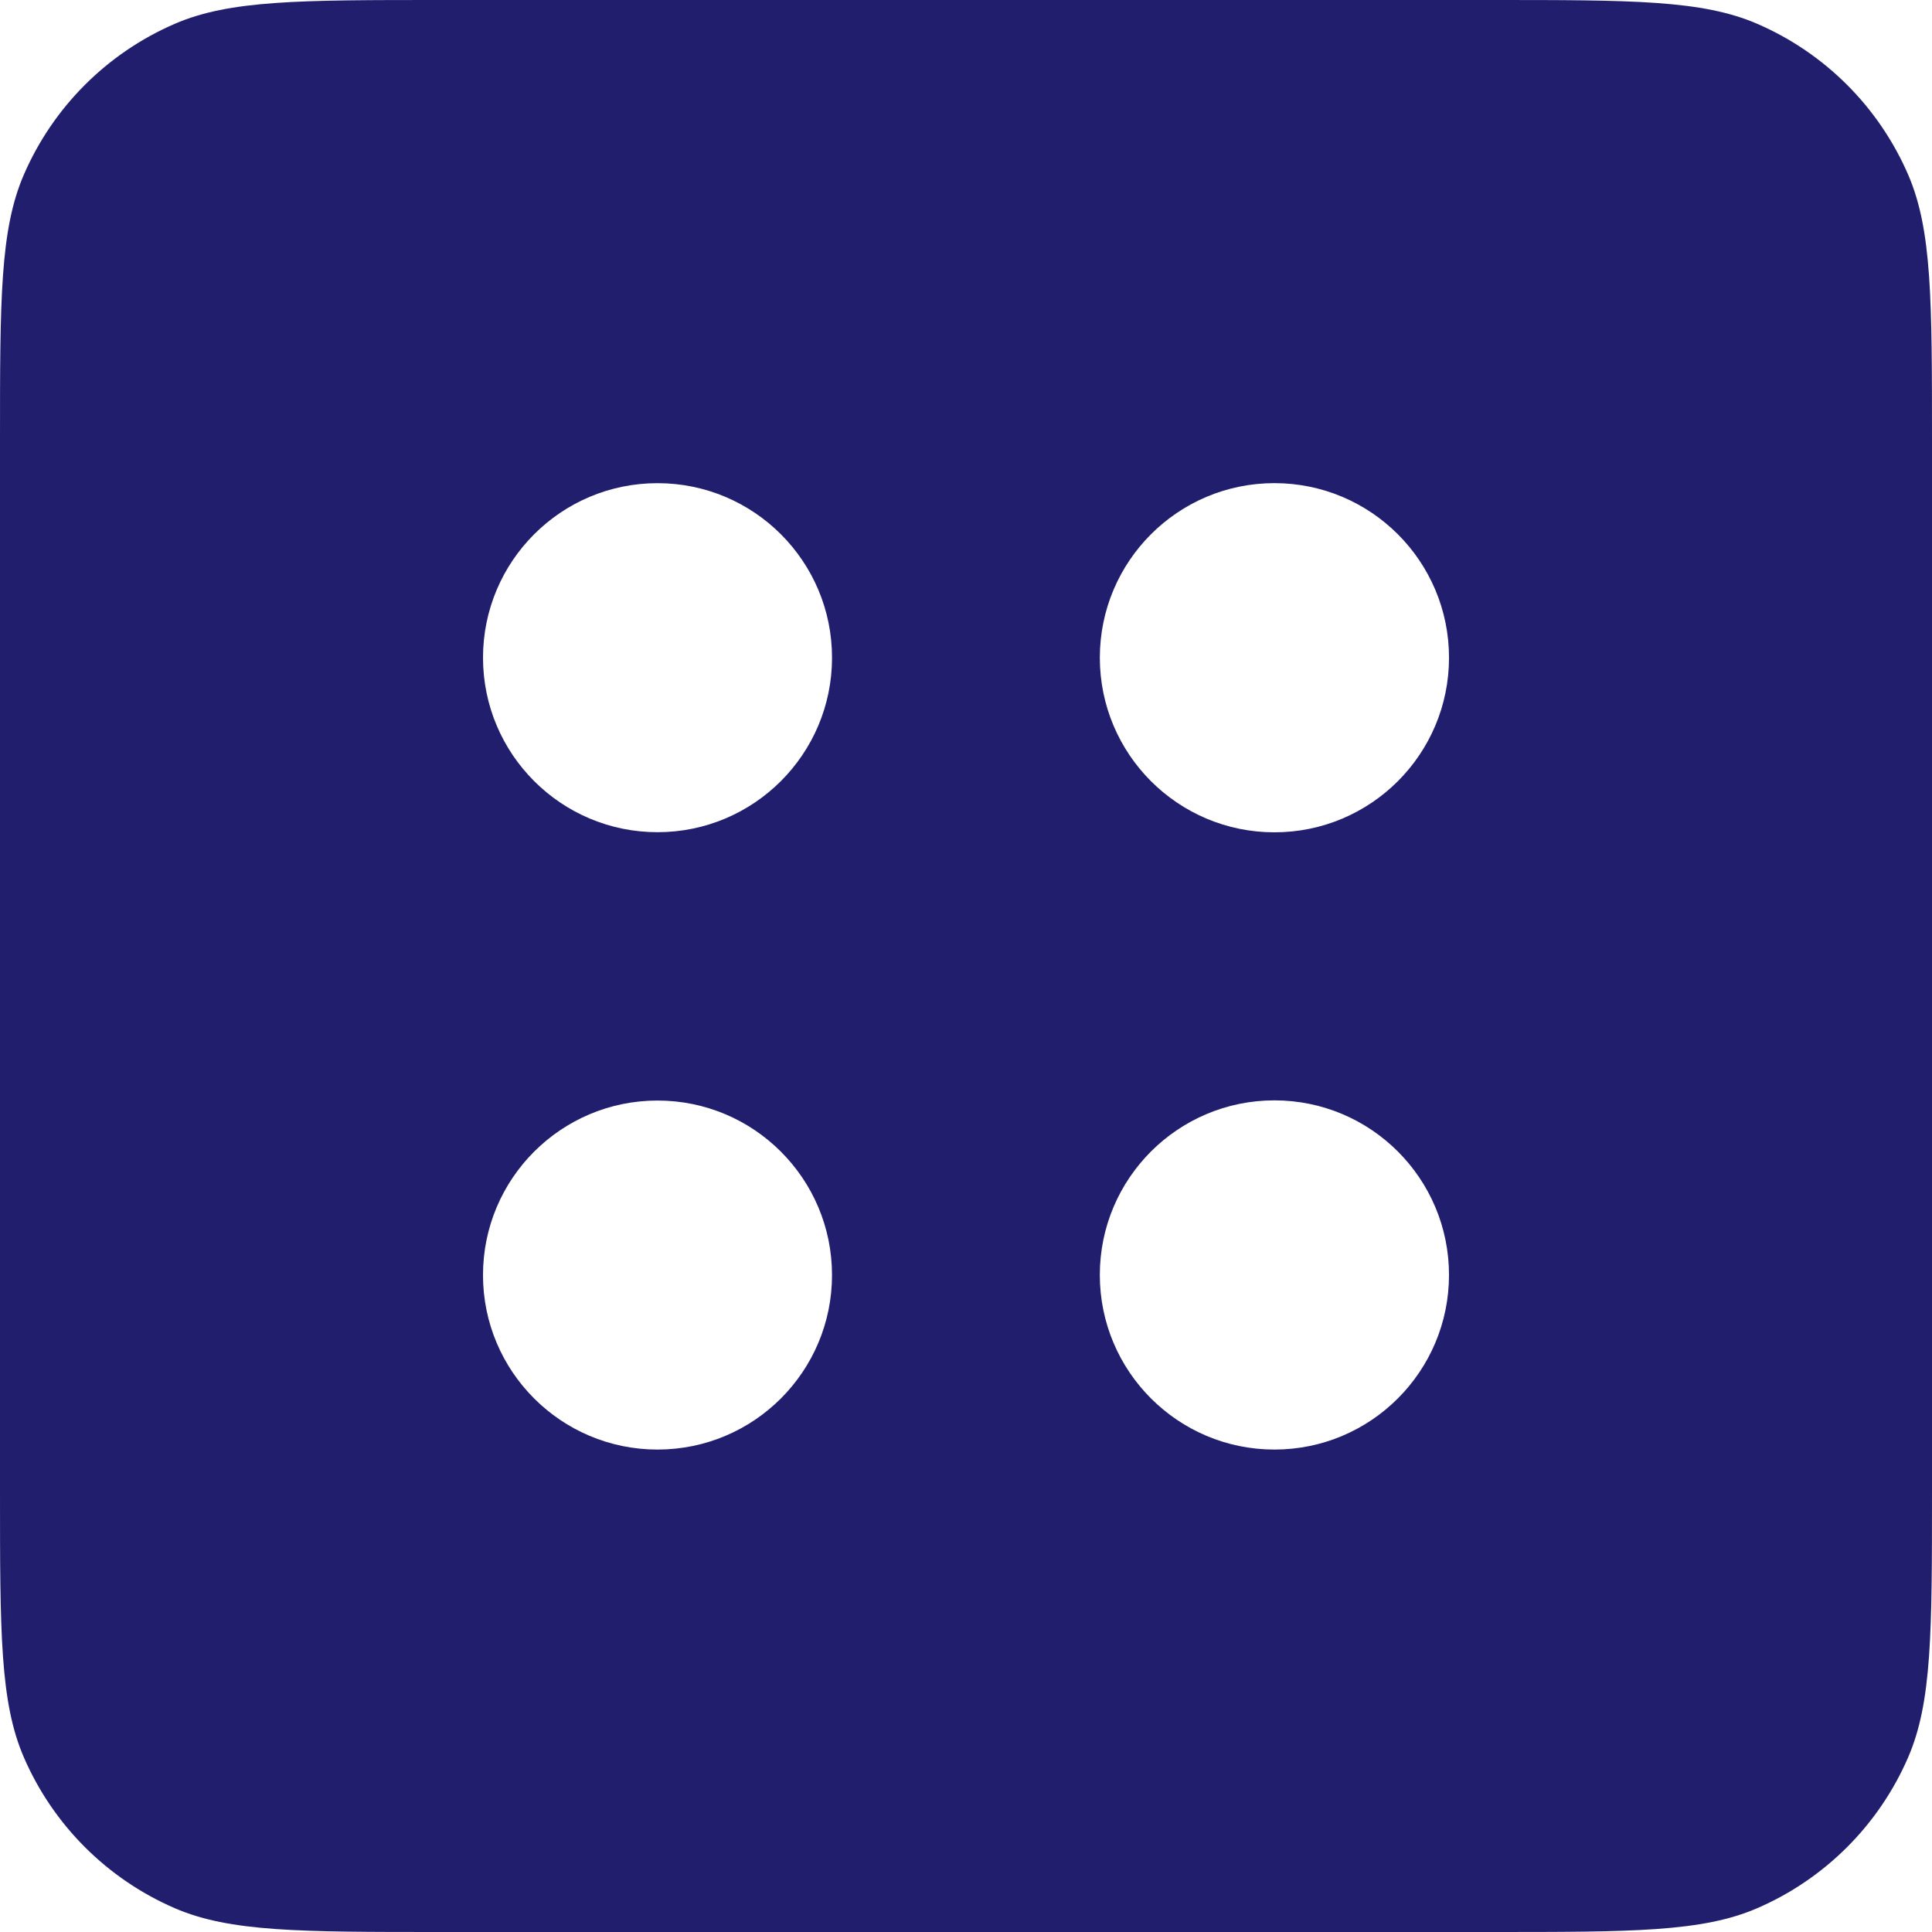 <?xml version="1.0" encoding="UTF-8"?> <svg xmlns="http://www.w3.org/2000/svg" width="128" height="128" viewBox="0 0 128 128" fill="none"> <path fill-rule="evenodd" clip-rule="evenodd" d="M1.579 11.575C-5.72205e-07 15.224 -4.06398e-07 19.877 4.12777e-10 29.184L1.52227e-06 64L3.04412e-06 98.816C3.45094e-06 108.123 3.62396e-06 112.776 1.579 116.425C3.519 120.907 7.093 124.481 11.575 126.421C15.224 128 19.877 128 29.184 128H64H98.816C108.123 128 112.776 128 116.425 126.421C120.907 124.481 124.481 120.907 126.421 116.425C128 112.776 128 108.123 128 98.816V64V29.184C128 19.877 128 15.224 126.421 11.575C124.481 7.093 120.907 3.519 116.425 1.579C112.776 -6.67572e-07 108.123 -4.06398e-07 98.816 4.12852e-10L64 1.52227e-06L29.184 3.04413e-06C19.877 3.45094e-06 15.224 3.62396e-06 11.575 1.579C7.093 3.519 3.519 7.093 1.579 11.575ZM84.434 55.143C78.046 55.143 72.867 49.964 72.867 43.575C72.867 37.189 78.046 32.009 84.434 32.009C90.821 32.009 96.001 37.189 96.001 43.575C96.001 49.964 90.821 55.143 84.434 55.143ZM55.124 43.573C55.124 49.958 49.947 55.135 43.561 55.135C37.178 55.135 32.001 49.958 32.001 43.573C32.001 37.189 37.178 32.011 43.561 32.011C49.947 32.011 55.124 37.189 55.124 43.573ZM84.435 72.902C78.046 72.902 72.866 78.082 72.866 84.469C72.866 90.857 78.046 96.037 84.435 96.037C90.821 96.037 96 90.857 96 84.469C96 78.082 90.821 72.902 84.435 72.902ZM43.562 72.914C49.947 72.914 55.123 78.091 55.123 84.477C55.123 90.86 49.947 96.037 43.562 96.037C37.177 96.037 32 90.86 32 84.477C32 78.091 37.177 72.914 43.562 72.914Z" fill="#211F6D"></path> </svg> 